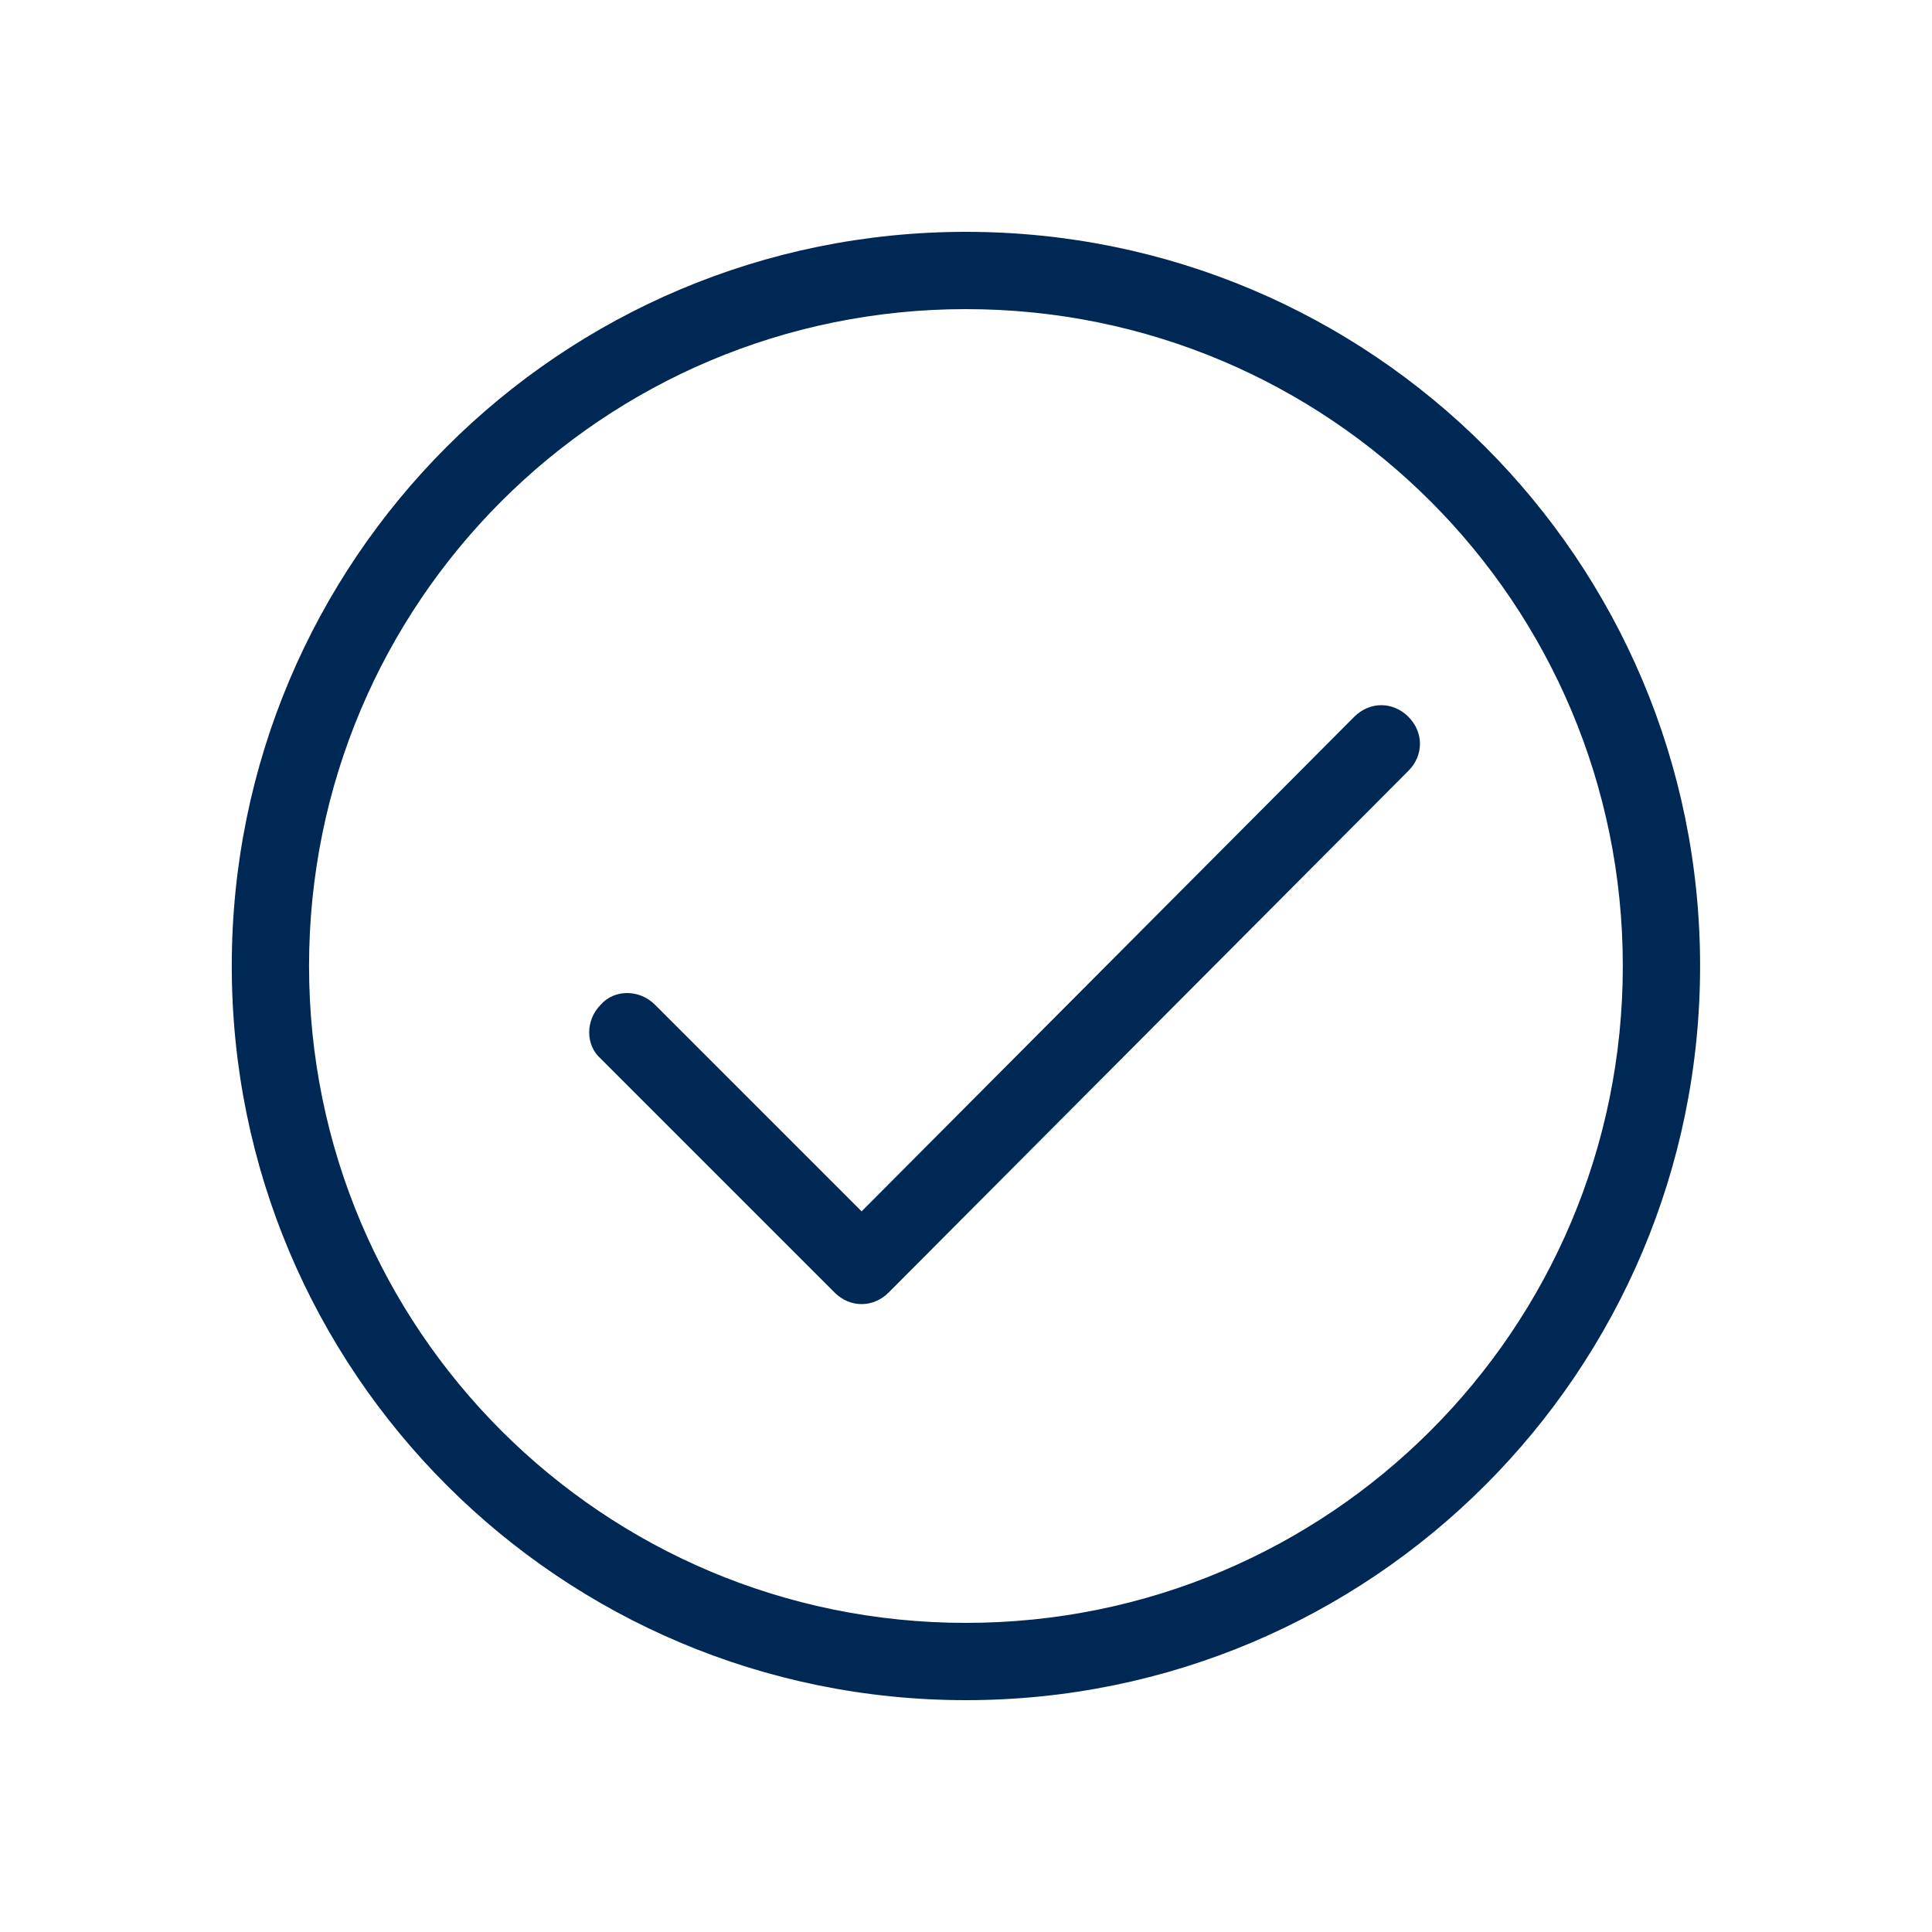 <svg width="28" height="28" viewBox="0 0 28 28" fill="none" xmlns="http://www.w3.org/2000/svg">
<g clip-path="url(#clip0_796_8948)">
<path d="M13.999 3.36C8.119 3.36 3.359 8.12 3.359 14C3.359 19.88 8.119 24.64 13.999 24.64C19.879 24.64 24.639 19.88 24.639 14C24.639 8.12 19.879 3.36 13.999 3.36ZM13.999 23.52C8.735 23.52 4.479 19.264 4.479 14C4.479 8.736 8.735 4.48 13.999 4.48C19.263 4.48 23.519 8.736 23.519 14C23.519 19.264 19.263 23.52 13.999 23.52ZM20.411 10.388C20.187 10.164 19.851 10.164 19.627 10.388L12.487 17.556L9.491 14.56C9.267 14.336 8.903 14.336 8.707 14.56C8.483 14.784 8.483 15.148 8.707 15.344L12.095 18.732C12.207 18.844 12.347 18.9 12.487 18.9C12.627 18.9 12.767 18.844 12.879 18.732L20.411 11.172C20.635 10.948 20.635 10.612 20.411 10.388Z" fill="#002855"/>
<path d="M460.321 -338.8V132.72H-39.2V-338.8H460.321ZM462.561 -341.04H-41.44V134.96H462.561V-341.04Z" fill="#0000FF"/>
</g>
<defs>
<clipPath id="clip0_796_8948">
<rect width="28" height="28" fill="white"/>
</clipPath>
</defs>
</svg>
